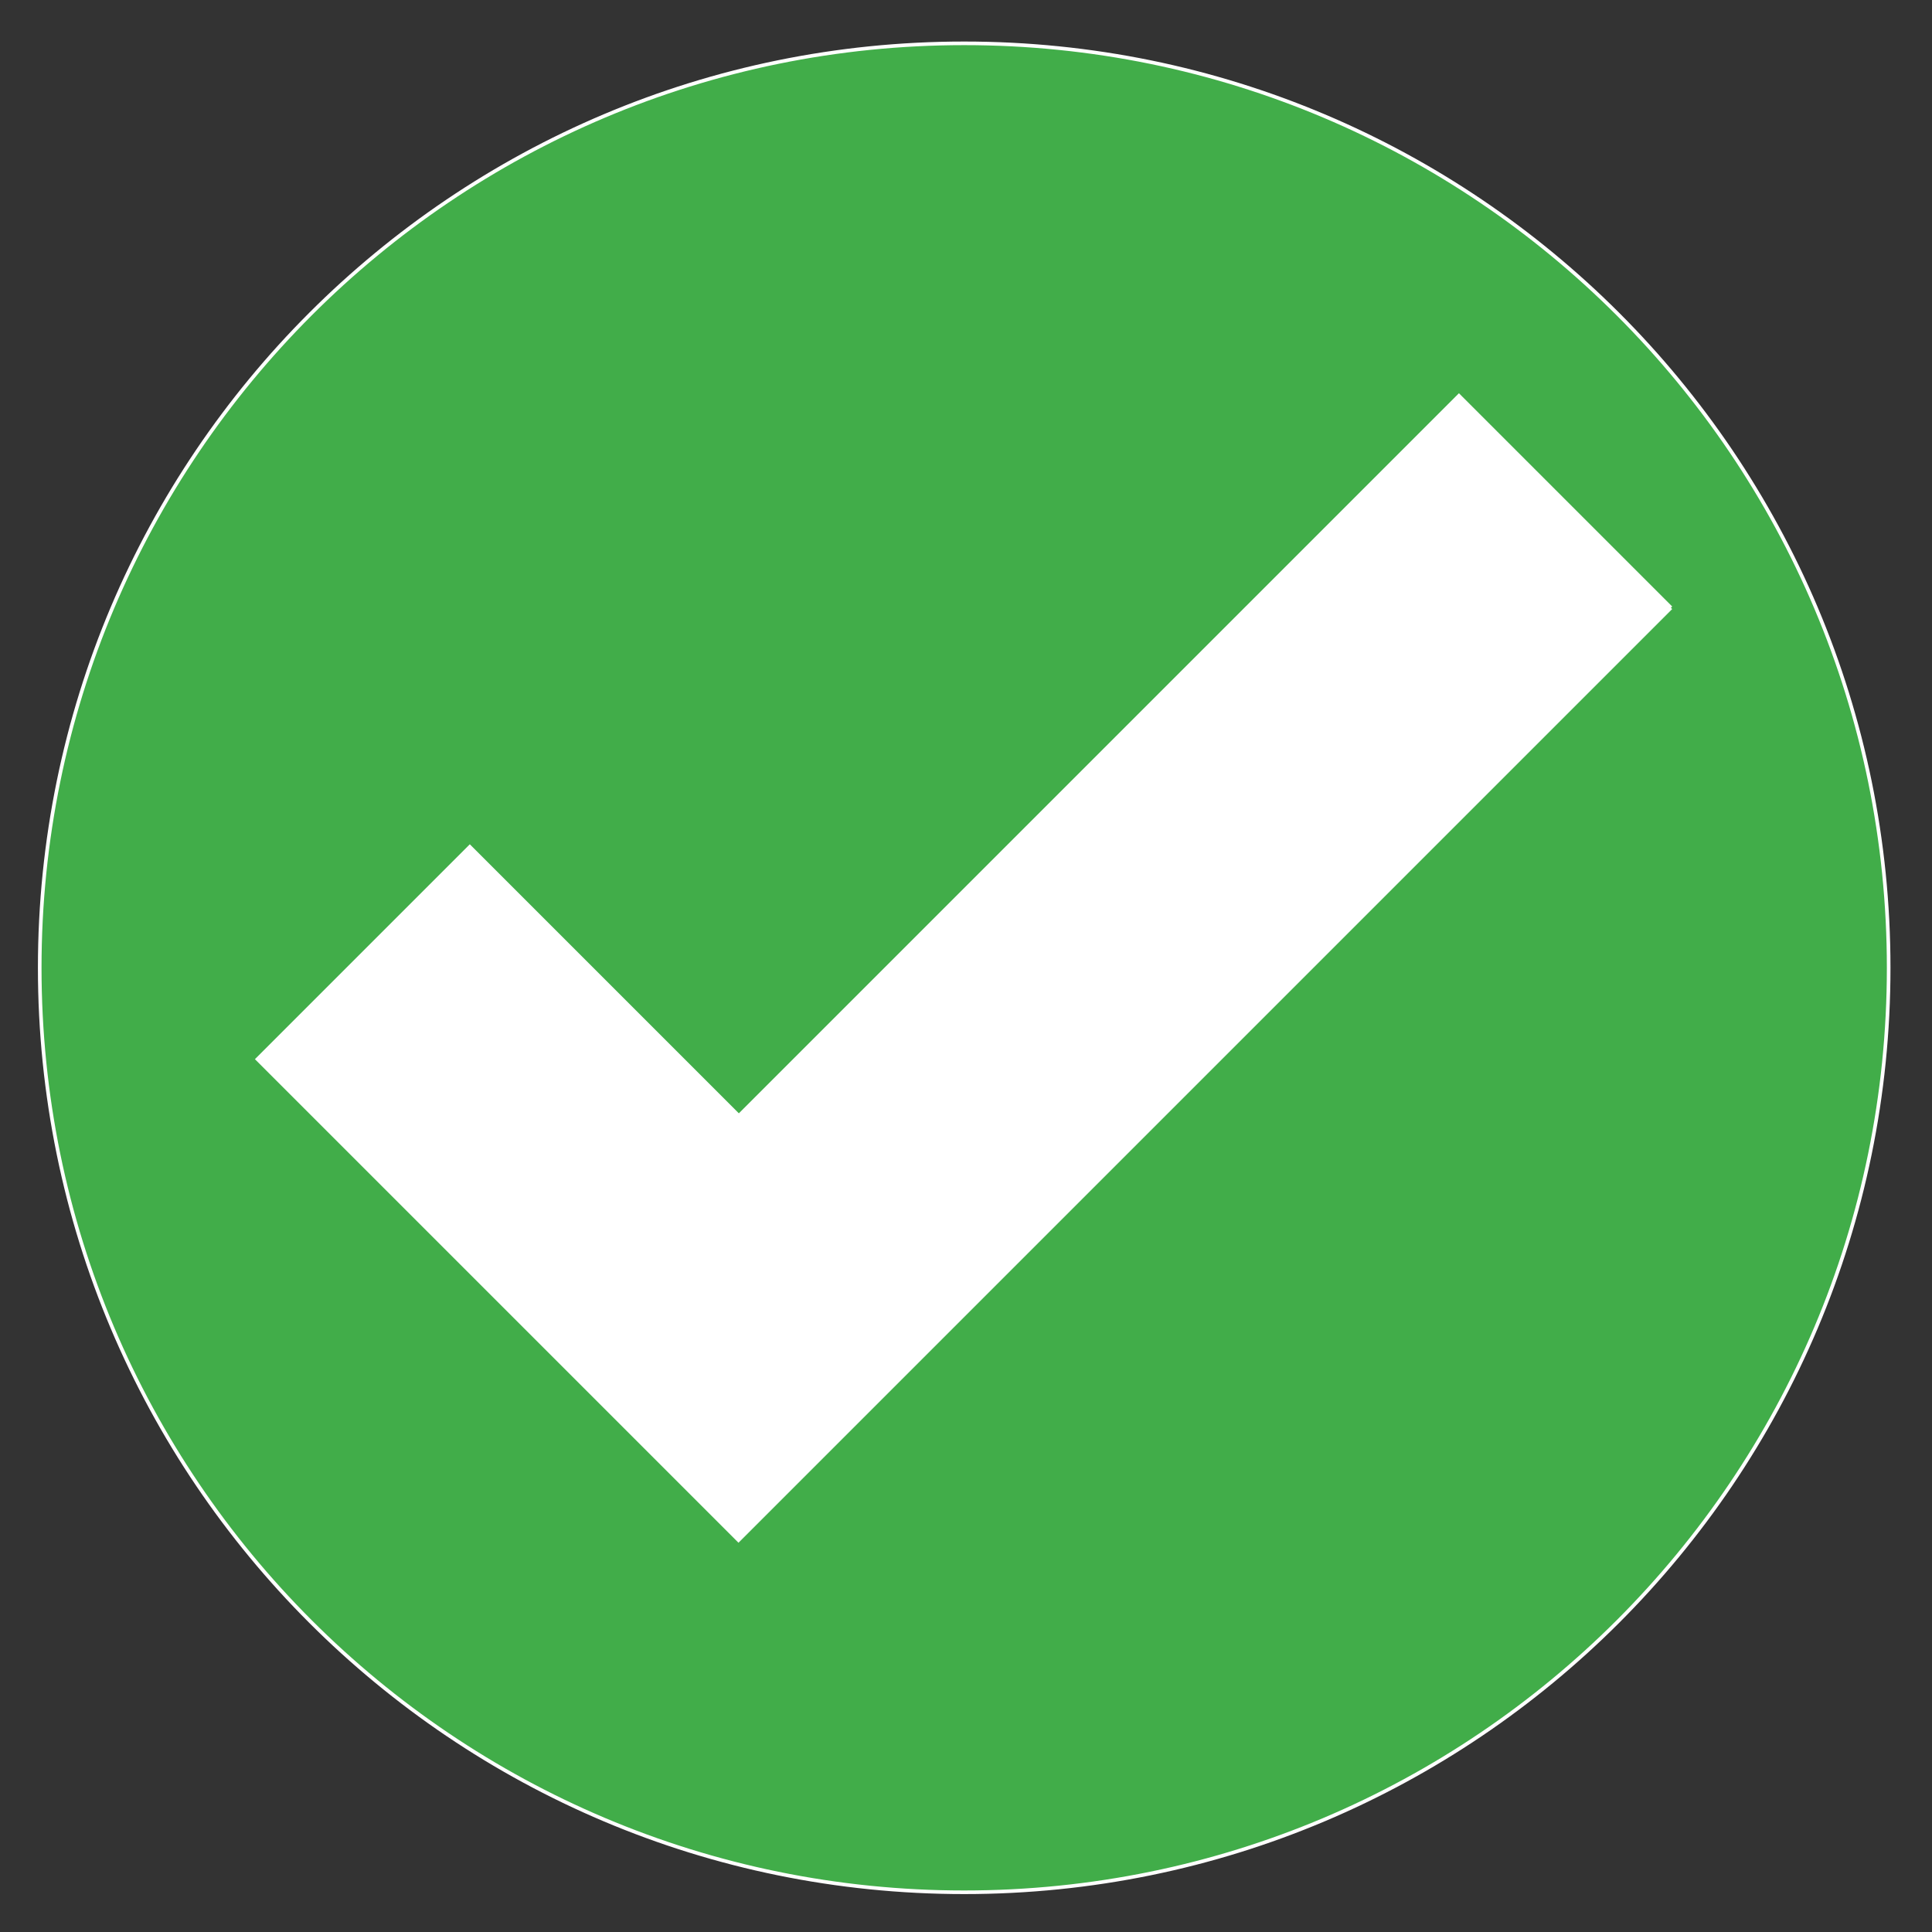 <svg xmlns="http://www.w3.org/2000/svg" viewBox="5039 5128 535 535" width="535" height="535" data-guides="{&quot;vertical&quot;:[],&quot;horizontal&quot;:[]}"><rect x="5039" y="5128" width="535" height="535" fill="#333333" stroke="none"/><ellipse fill="#ffffff" fill-opacity="1" stroke="#000000" stroke-opacity="1" stroke-width="1" id="tSvg1219219b72" title="Ellipse 1" cx="5297.235" cy="5383.5" rx="234.235" ry="229.5" style="transform: rotate(0deg); transform-origin: 5297.24px 5383.5px;"/><path fill="rgb(65, 173, 73)" stroke="#ffffff" fill-opacity="1" stroke-width="1" stroke-opacity="1" id="tSvgcfd760f8d5" title="Path 1" d="M 5562 5396 C 5562 5254.6 5447.4 5140 5306 5140C 5164.6 5140 5050 5254.6 5050 5396C 5050 5537.4 5164.6 5652 5306 5652C 5447.4 5652 5562 5537.4 5562 5396C 5562 5396 5562 5396 5562 5396ZM 5501.7 5296.3 C 5421.367 5376.633 5341.033 5456.967 5260.7 5537.3C 5260.7 5537.3 5260.7 5537.3 5260.7 5537.3C 5254.967 5543.033 5249.233 5548.767 5243.5 5554.5C 5199.1 5510.1 5154.7 5465.7 5110.3 5421.3C 5129.9 5401.7 5149.5 5382.1 5169.1 5362.5C 5193.933 5387.333 5218.767 5412.167 5243.6 5437C 5310.067 5370.533 5376.533 5304.067 5443 5237.6C 5462.567 5257.167 5482.133 5276.733 5501.7 5296.3"/><defs/></svg>